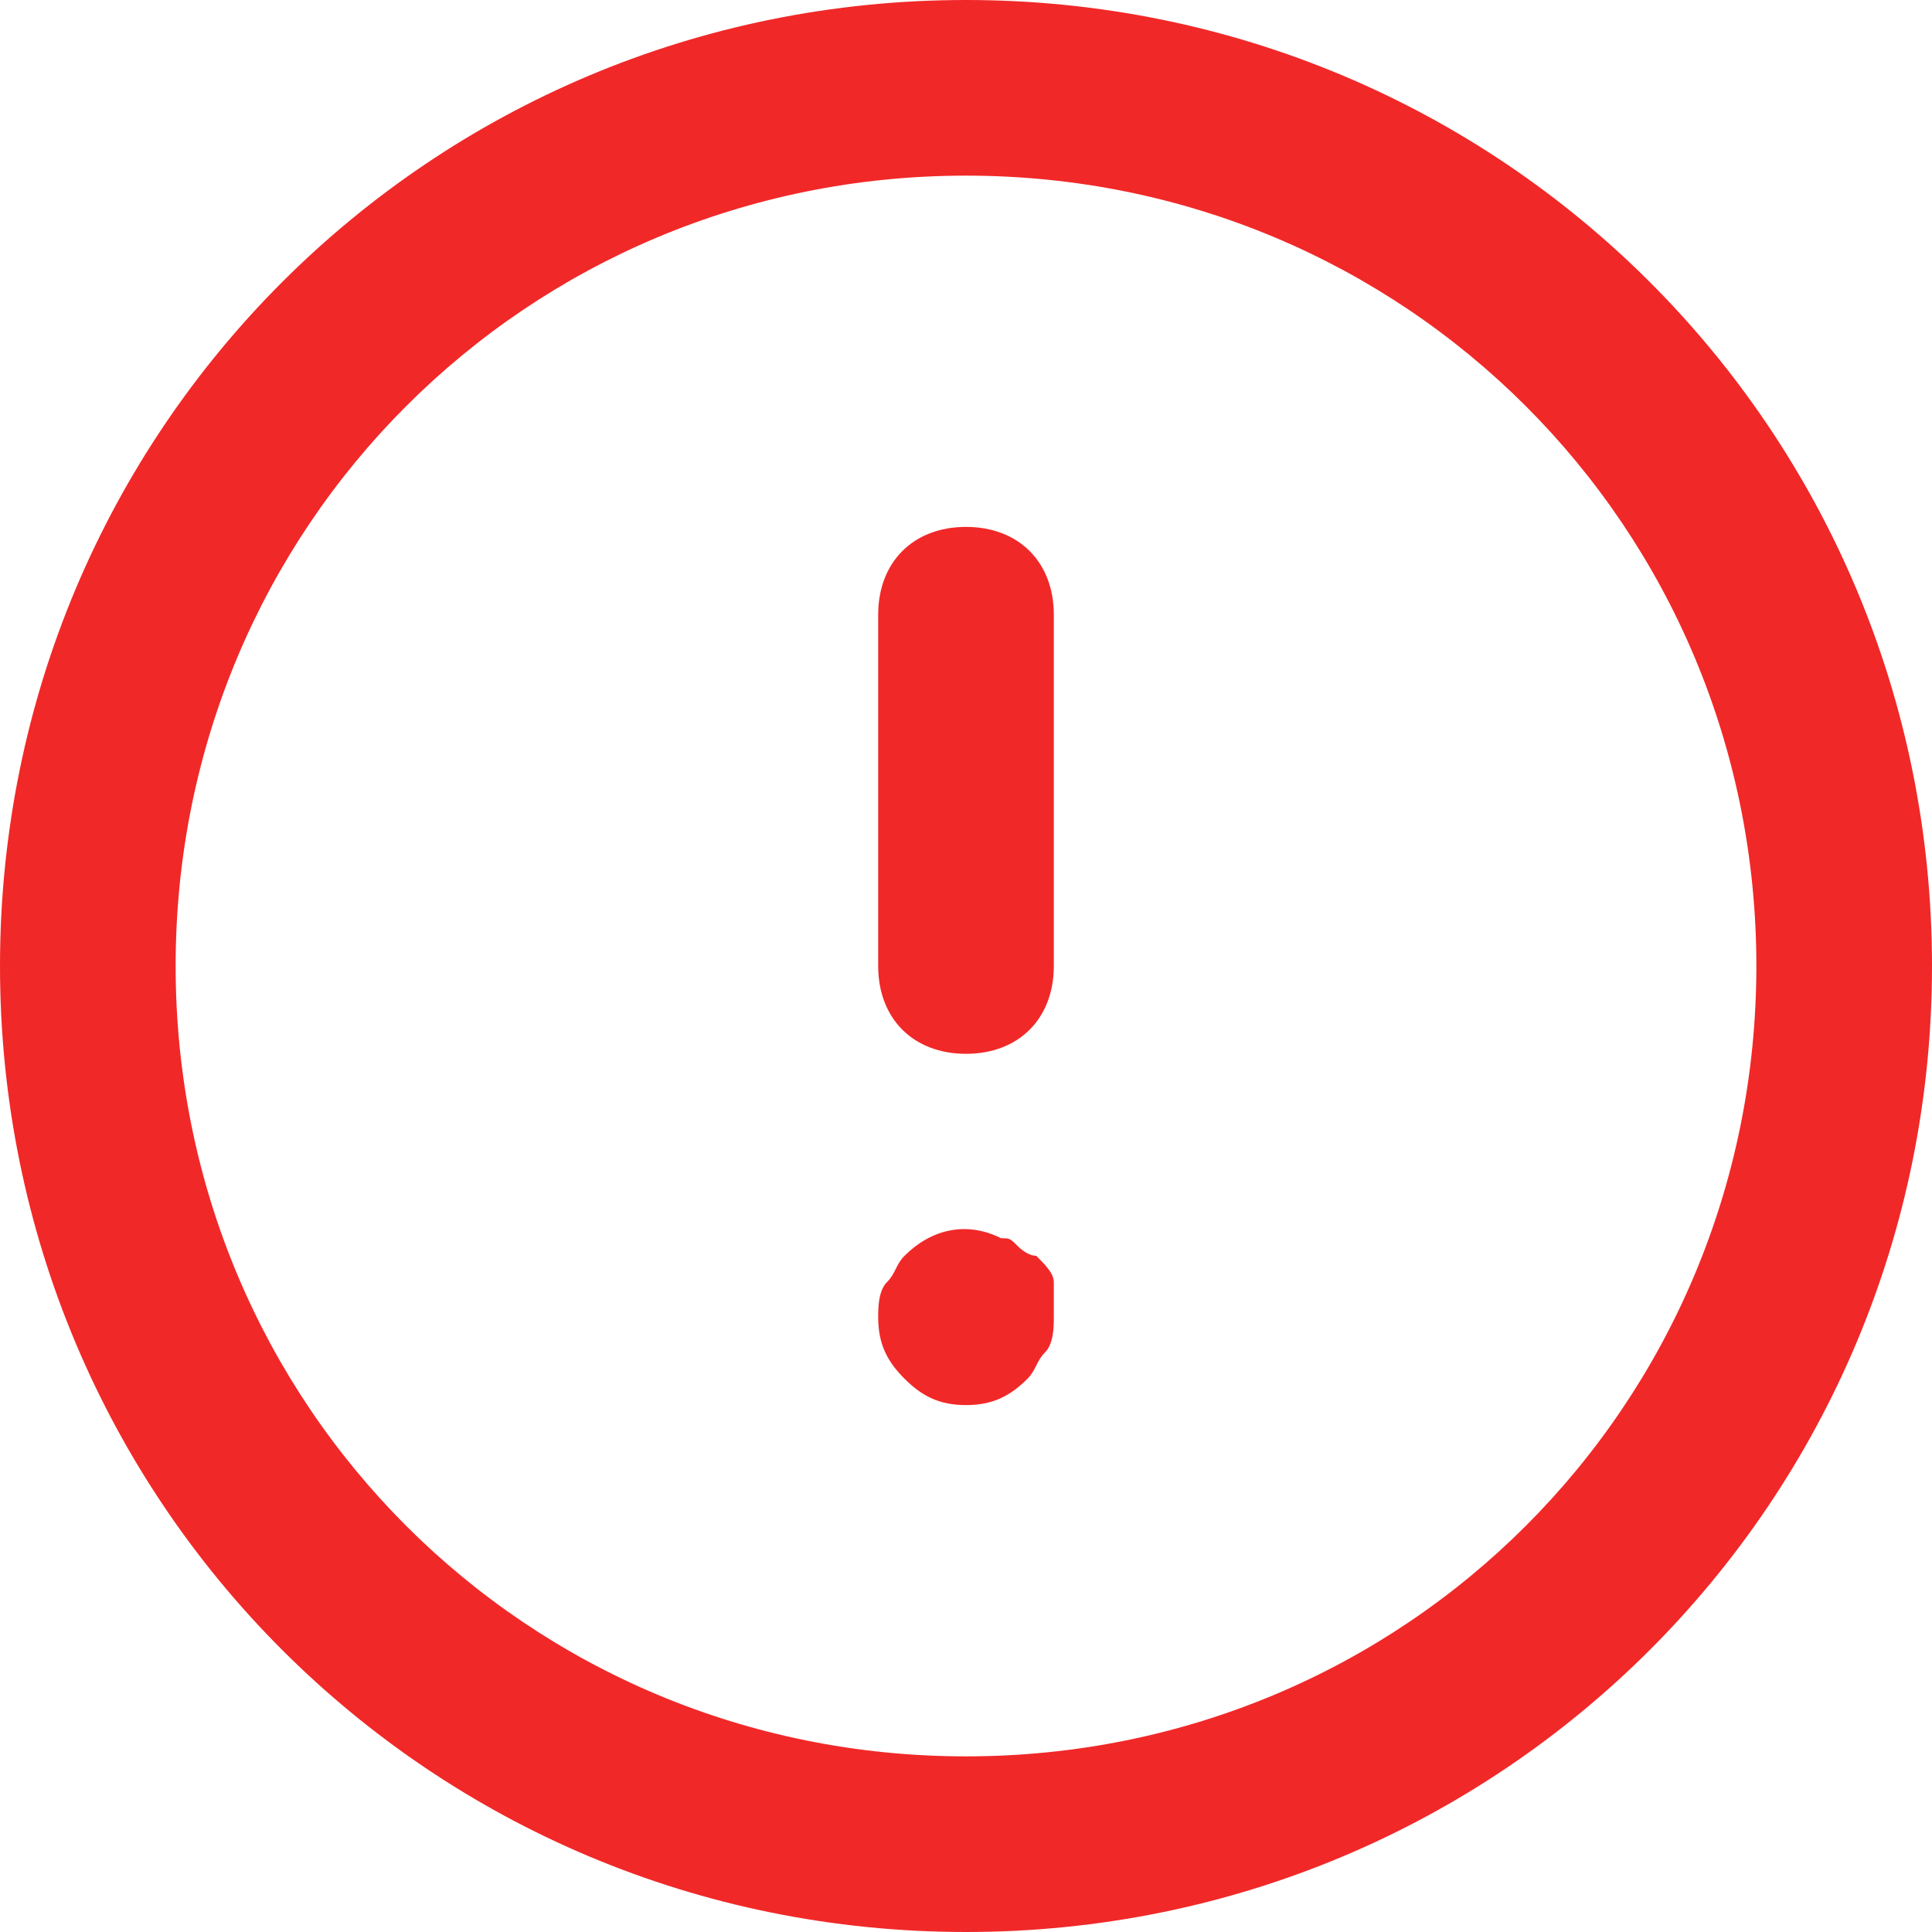<svg xmlns="http://www.w3.org/2000/svg" width="22" height="22"><path fill="#f12828" d="M11 22C4.9 22 0 17.1 0 11S4.9 0 11 0s11 4.9 11 11-4.9 11-11 11zm0-20c-5 0-9 4-9 9s4 9 9 9 9-4 9-9-4-9-9-9zm0 10c-.6 0-1-.4-1-1V7c0-.6.4-1 1-1s1 .4 1 1v4c0 .6-.4 1-1 1zm0 4c-.3 0-.5-.1-.7-.3-.2-.2-.3-.4-.3-.7 0-.1 0-.3.1-.4.1-.1.1-.2.2-.3.3-.3.7-.4 1.1-.2.1 0 .1 0 .2.1 0 0 .1.1.2.1.1.1.2.2.2.3v.4c0 .1 0 .3-.1.4-.1.1-.1.2-.2.3-.2.2-.4.3-.7.3z"/></svg>